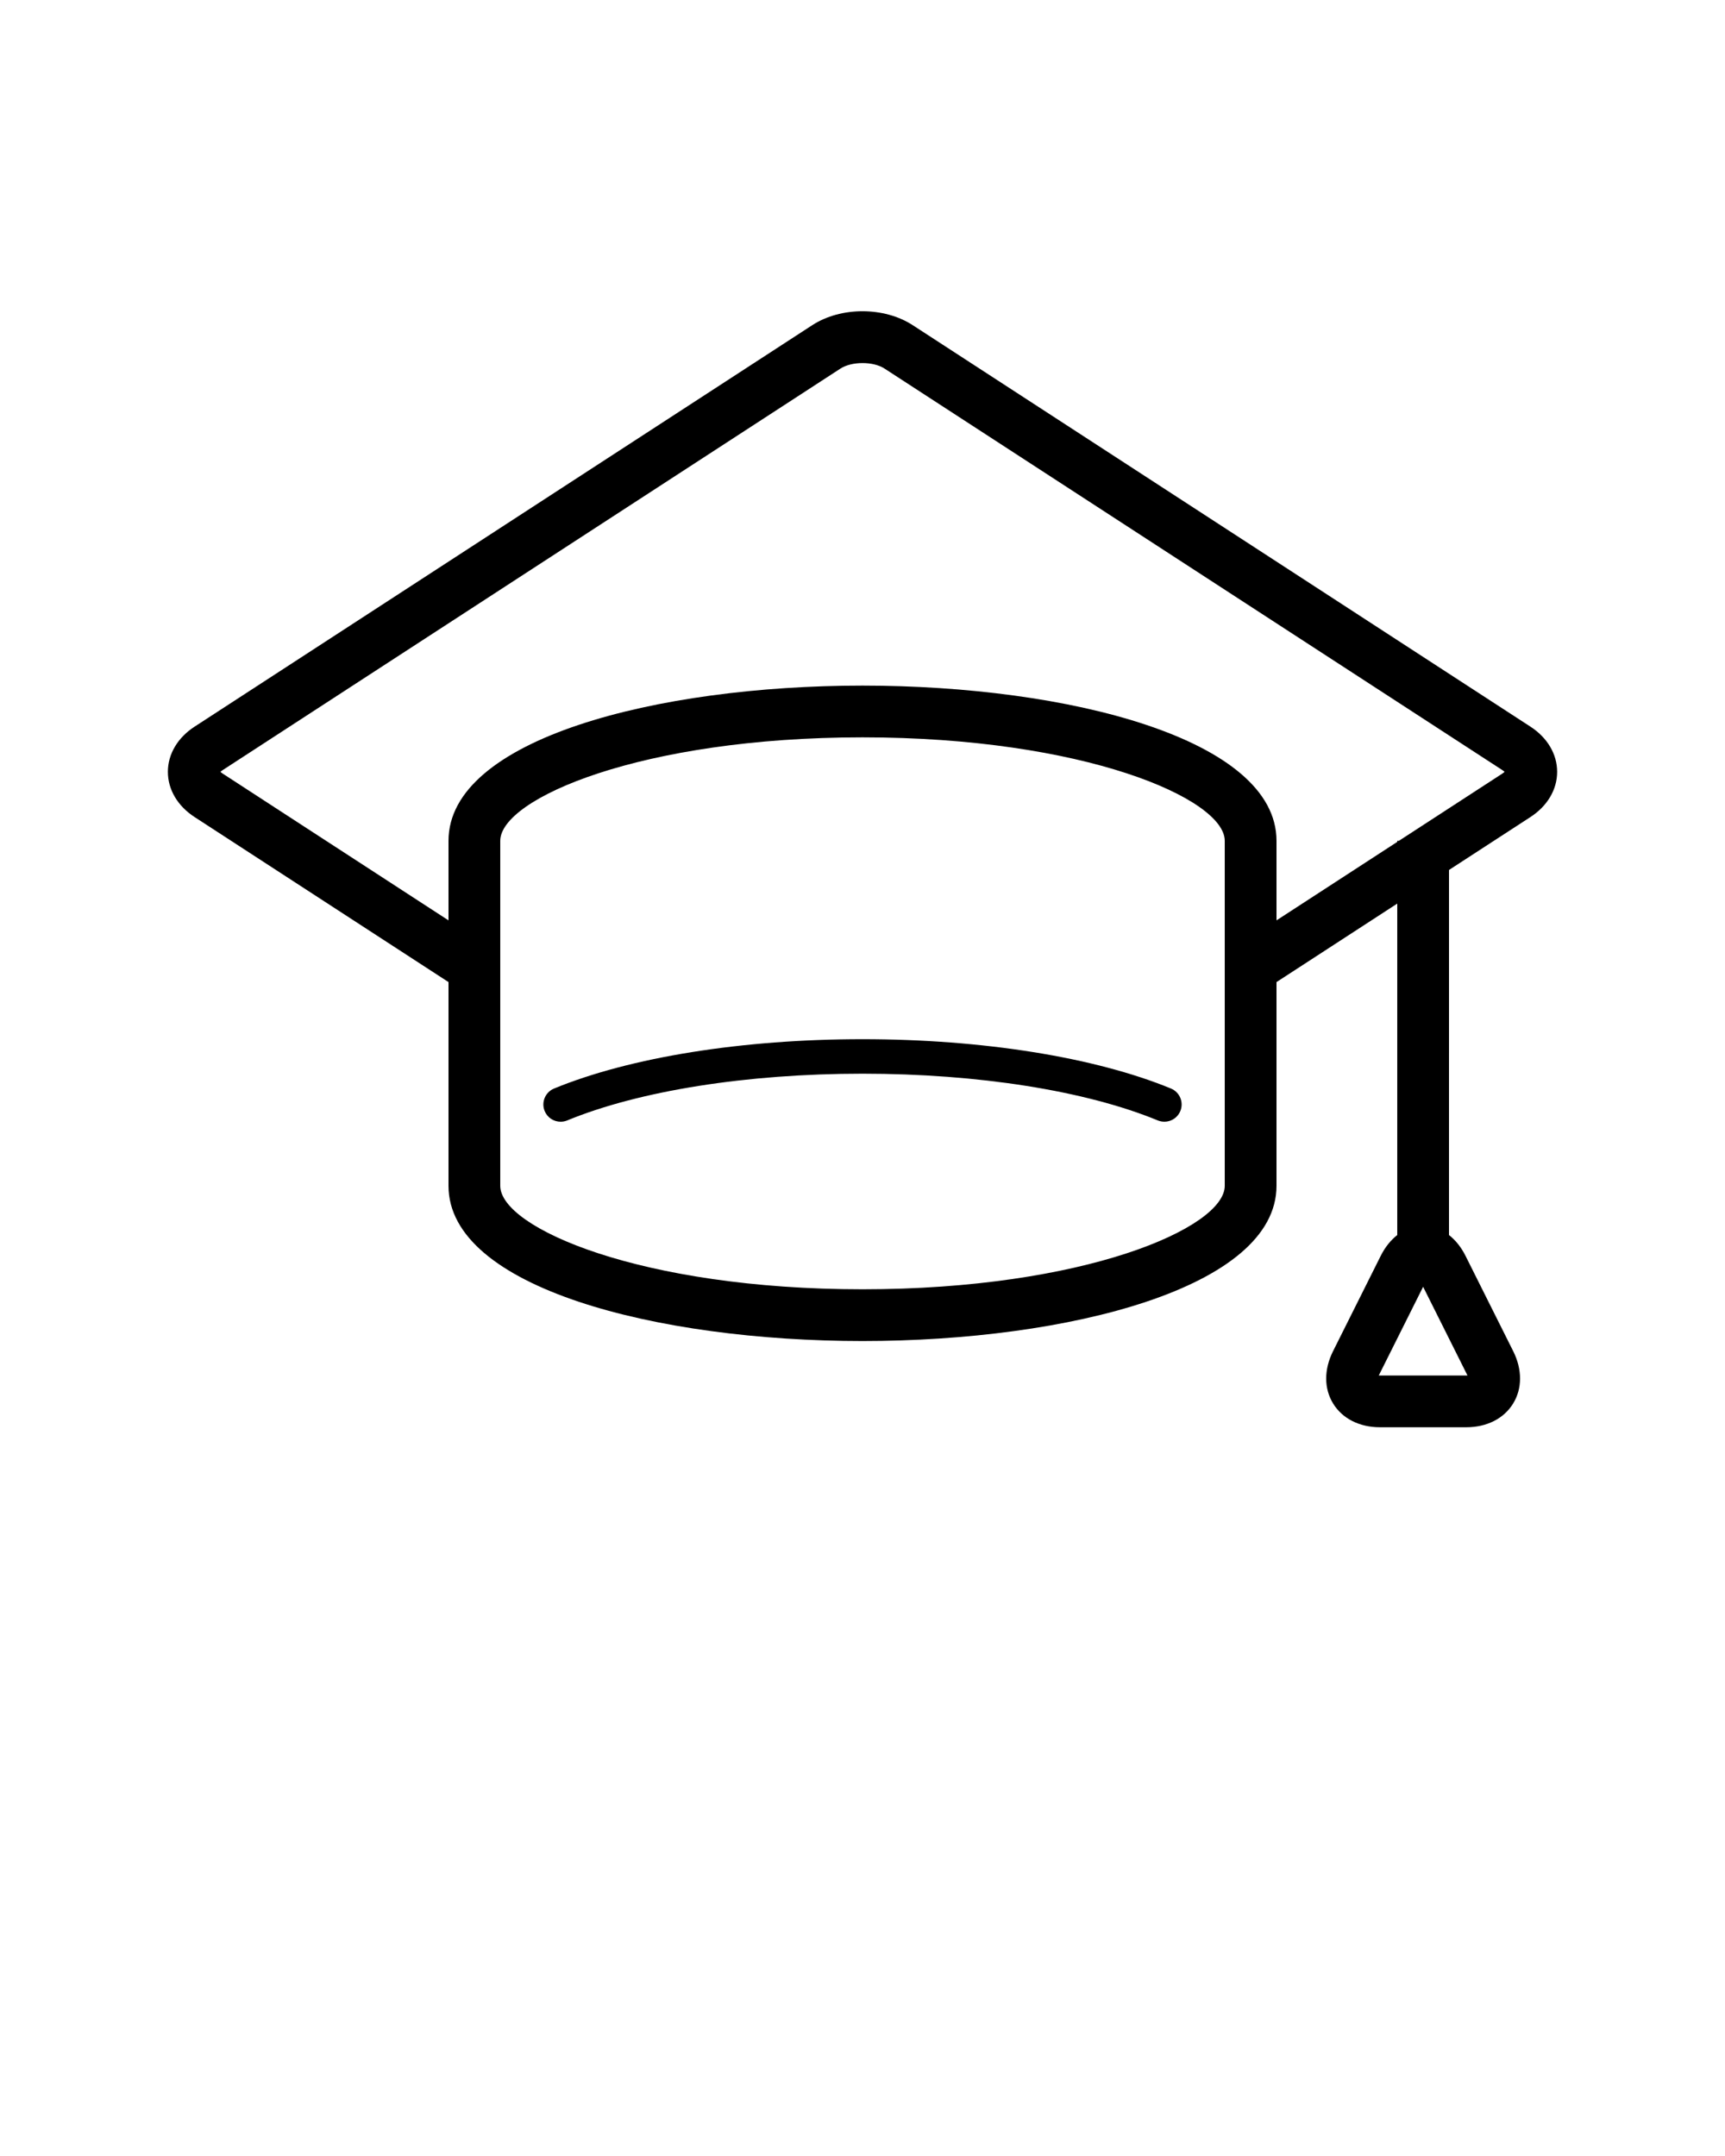 <svg xmlns:x="http://ns.adobe.com/Extensibility/1.0/" xmlns:i="http://ns.adobe.com/AdobeIllustrator/10.0/" xmlns:graph="http://ns.adobe.com/Graphs/1.0/" xmlns="http://www.w3.org/2000/svg" xmlns:xlink="http://www.w3.org/1999/xlink" version="1.1" x="0px" y="0px" viewBox="0 0 100 125" enable-background="new 0 0 100 100" xml:space="preserve"><g><path d="M88.722,42.13L52.913,18.854c-1.66-1.079-4.166-1.08-5.827,0L11.279,42.13c-0.983,0.639-1.547,1.594-1.547,2.62   s0.564,1.981,1.547,2.62L26,56.939V68.75c0,5.908,12.074,9,24,9c11.927,0,24-3.092,24-9V56.939l7-4.551v19.217   c-0.376,0.295-0.705,0.699-0.96,1.21l-2.764,5.527c-0.53,1.062-0.527,2.17,0.011,3.039c0.537,0.869,1.526,1.368,2.713,1.368h5   c1.187,0,2.176-0.499,2.713-1.368c0.538-0.869,0.541-1.978,0.011-3.039l-2.764-5.527c-0.255-0.511-0.584-0.915-0.96-1.21V50.439   l4.722-3.069c0.983-0.639,1.547-1.594,1.547-2.62S89.705,42.769,88.722,42.13z M85.04,79.685c0.012,0.022,0.021,0.044,0.029,0.063   C85.049,79.749,85.025,79.75,85,79.75h-5c-0.025,0-0.049-0.001-0.069-0.002c0.008-0.02,0.018-0.041,0.029-0.063l2.54-5.08   L85.04,79.685z M71,68.75c0,2.446-8.181,6-21,6s-21-3.554-21-6v-20c0-2.446,8.181-6,21-6s21,3.554,21,6V68.75z M87.087,44.854   l-5.993,3.896H81v0.061l-7,4.55V48.75c0-5.909-12.073-9-24-9c-11.926,0-24,3.091-24,9v4.611l-13.086-8.507   c-0.06-0.039-0.104-0.075-0.135-0.104c0.031-0.029,0.075-0.065,0.135-0.104L48.721,21.37c0.658-0.426,1.9-0.428,2.557,0   l35.809,23.275c0.061,0.039,0.104,0.075,0.135,0.104C87.191,44.779,87.147,44.815,87.087,44.854z"/><path d="M67.881,63.11c-4.412-1.817-10.93-2.86-17.881-2.86c-6.949,0-13.466,1.043-17.881,2.861   c-0.511,0.211-0.754,0.795-0.544,1.306c0.159,0.386,0.532,0.619,0.925,0.619c0.127,0,0.256-0.024,0.38-0.075   C37.063,63.238,43.303,62.25,50,62.25c6.7,0,12.939,0.987,17.119,2.71c0.513,0.208,1.095-0.033,1.306-0.544   C68.635,63.905,68.392,63.321,67.881,63.11z"/></g></svg>
